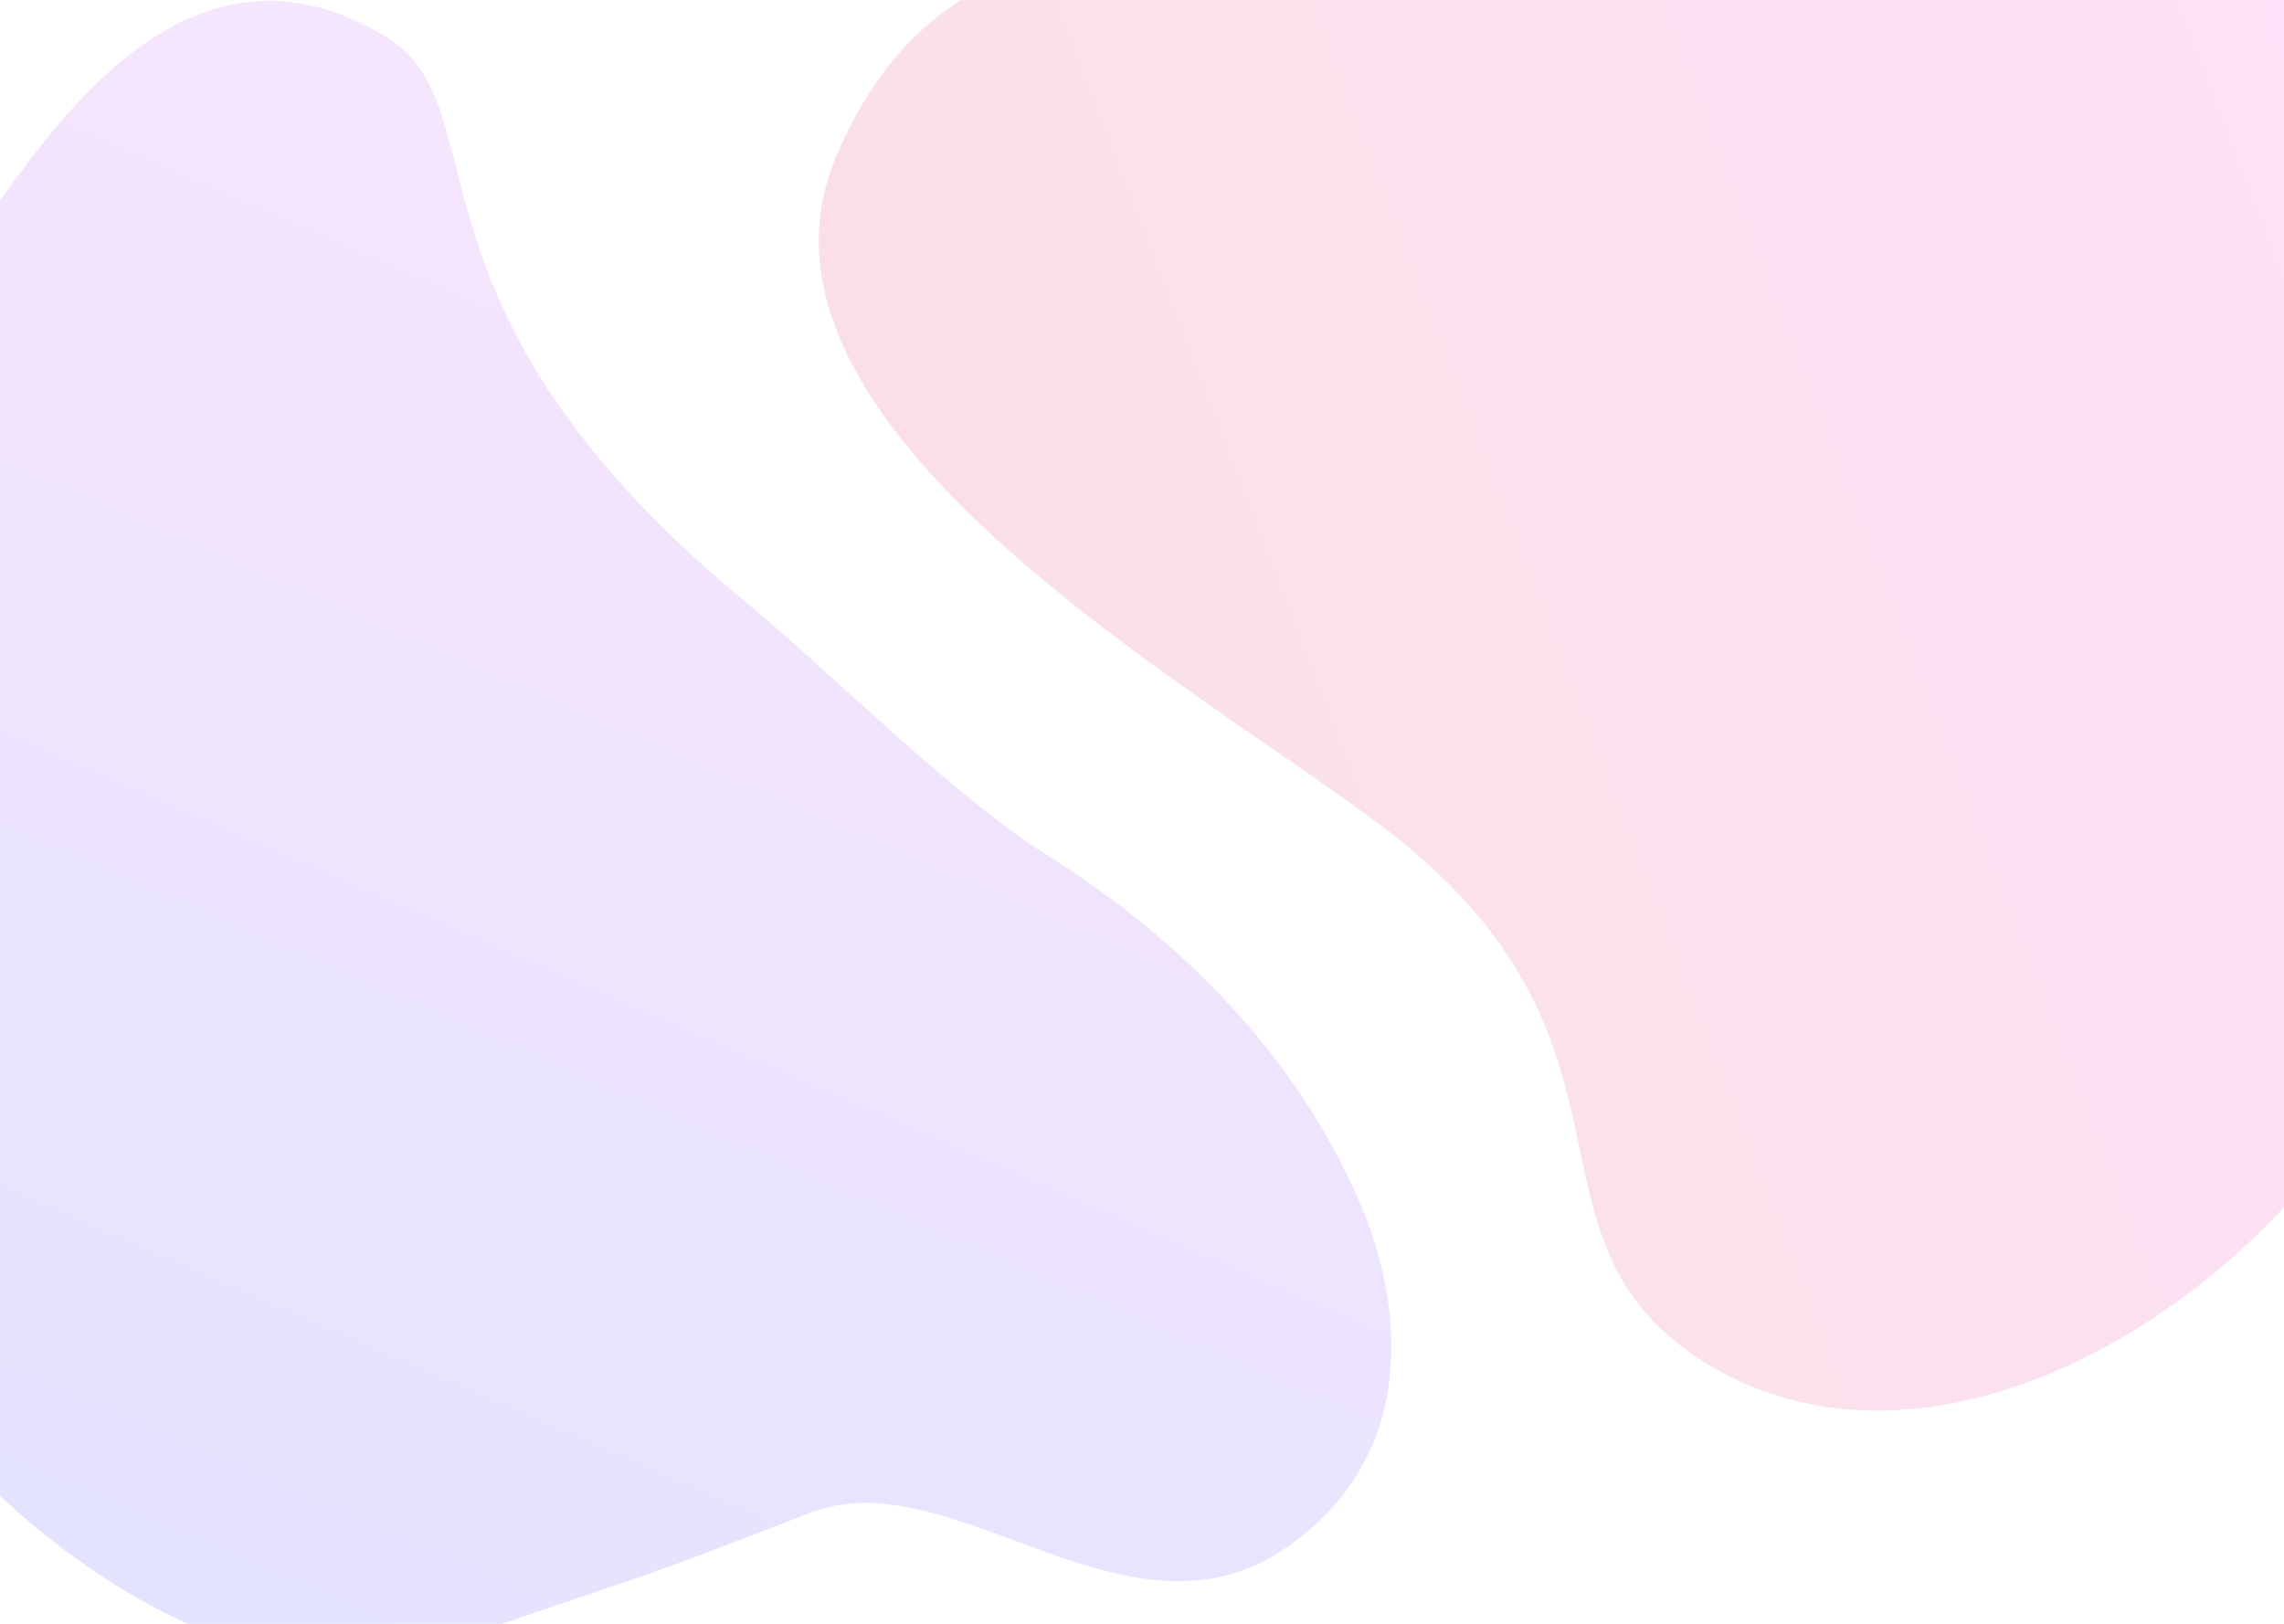 <?xml version="1.0" encoding="utf-8"?>
<svg xmlns="http://www.w3.org/2000/svg" width="1440" height="1024" fill="none">
  <path fill="url(#a)" fill-rule="evenodd" d="M -150.62 430.83 C -131.78 365.715 -103.04 247.95 -22.543 156.689 C 12.285 117.201 103.591 -61.696 243.082 23.064 C 317.976 68.573 242.429 191.946 470.405 379.884 C 523.711 423.828 601.066 502.249 659.613 538.894 C 754.1 598.033 822.842 675.492 859.226 762.881 C 878.91 810.156 901.979 912.897 811.159 975.866 C 710.734 1045.49 600.676 918.823 510.241 954.146 C 392.463 1000.14 418.827 988.515 304.871 1028.09 C 275.766 1038.2 201.11 1043.63 162.269 1037.74 C 113.805 1030.41 36.211 982.704 -13.942 929.053 C -79.651 858.763 -111.11 782.414 -136.04 704.744 C -164.46 616.223 -176.82 521.386 -150.62 430.83 Z" clip-rule="evenodd" style="opacity: 0.154; transform-origin: 379.763px 722.642px;"/>
  <path fill="url(#b)" fill-rule="evenodd" d="M 883.682 -49.687 C 971.985 -75.221 1348.85 -124.45 1471.3 17.125 C 1577.8 140.262 1487.26 271.786 1543.22 442.457 C 1616.72 666.642 1300.52 977.594 1093.2 851.509 C 972.158 777.893 1063.72 651.154 878.755 525.511 C 752.515 439.76 451.925 291.037 517.878 118.536 C 584.359 -55.341 738.611 -7.738 883.682 -49.687 Z" clip-rule="evenodd" style="opacity: 0.154; transform-origin: 997.464px 327.609px;" transform="matrix(0.999, 0.046, -0.046, 0.999, -0, -0)"/>
  <defs>
    <linearGradient id="b" x1="373" x2="1995.44" y1="1100" y2="118.03" gradientUnits="userSpaceOnUse" gradientTransform="matrix(0.827, 0.1, -0.11, 0.832, 244.581, -219.012)">
      <stop stop-color="#D83333" data-darkreader-inline-stopcolor="" style="--darkreader-inline-stopcolor: #a52020;"/>
      <stop offset="1" stop-color="#F041FF" data-darkreader-inline-stopcolor="" style="--darkreader-inline-stopcolor: #9800a5;"/>
    </linearGradient>
    <linearGradient id="a" x1="107.37" x2="1130.66" y1="1993.35" y2="1026.31" gradientUnits="userSpaceOnUse" gradientTransform="matrix(0.722, -0.311, 0.326, 0.733, -148.87, 14.522)">
      <stop stop-color="#3245FF" data-darkreader-inline-stopcolor="" style="--darkreader-inline-stopcolor: #0010ae;"/>
      <stop offset="1" stop-color="#BC52EE" data-darkreader-inline-stopcolor="" style="--darkreader-inline-stopcolor: #6b0f96;"/>
    </linearGradient>
  </defs>
</svg>